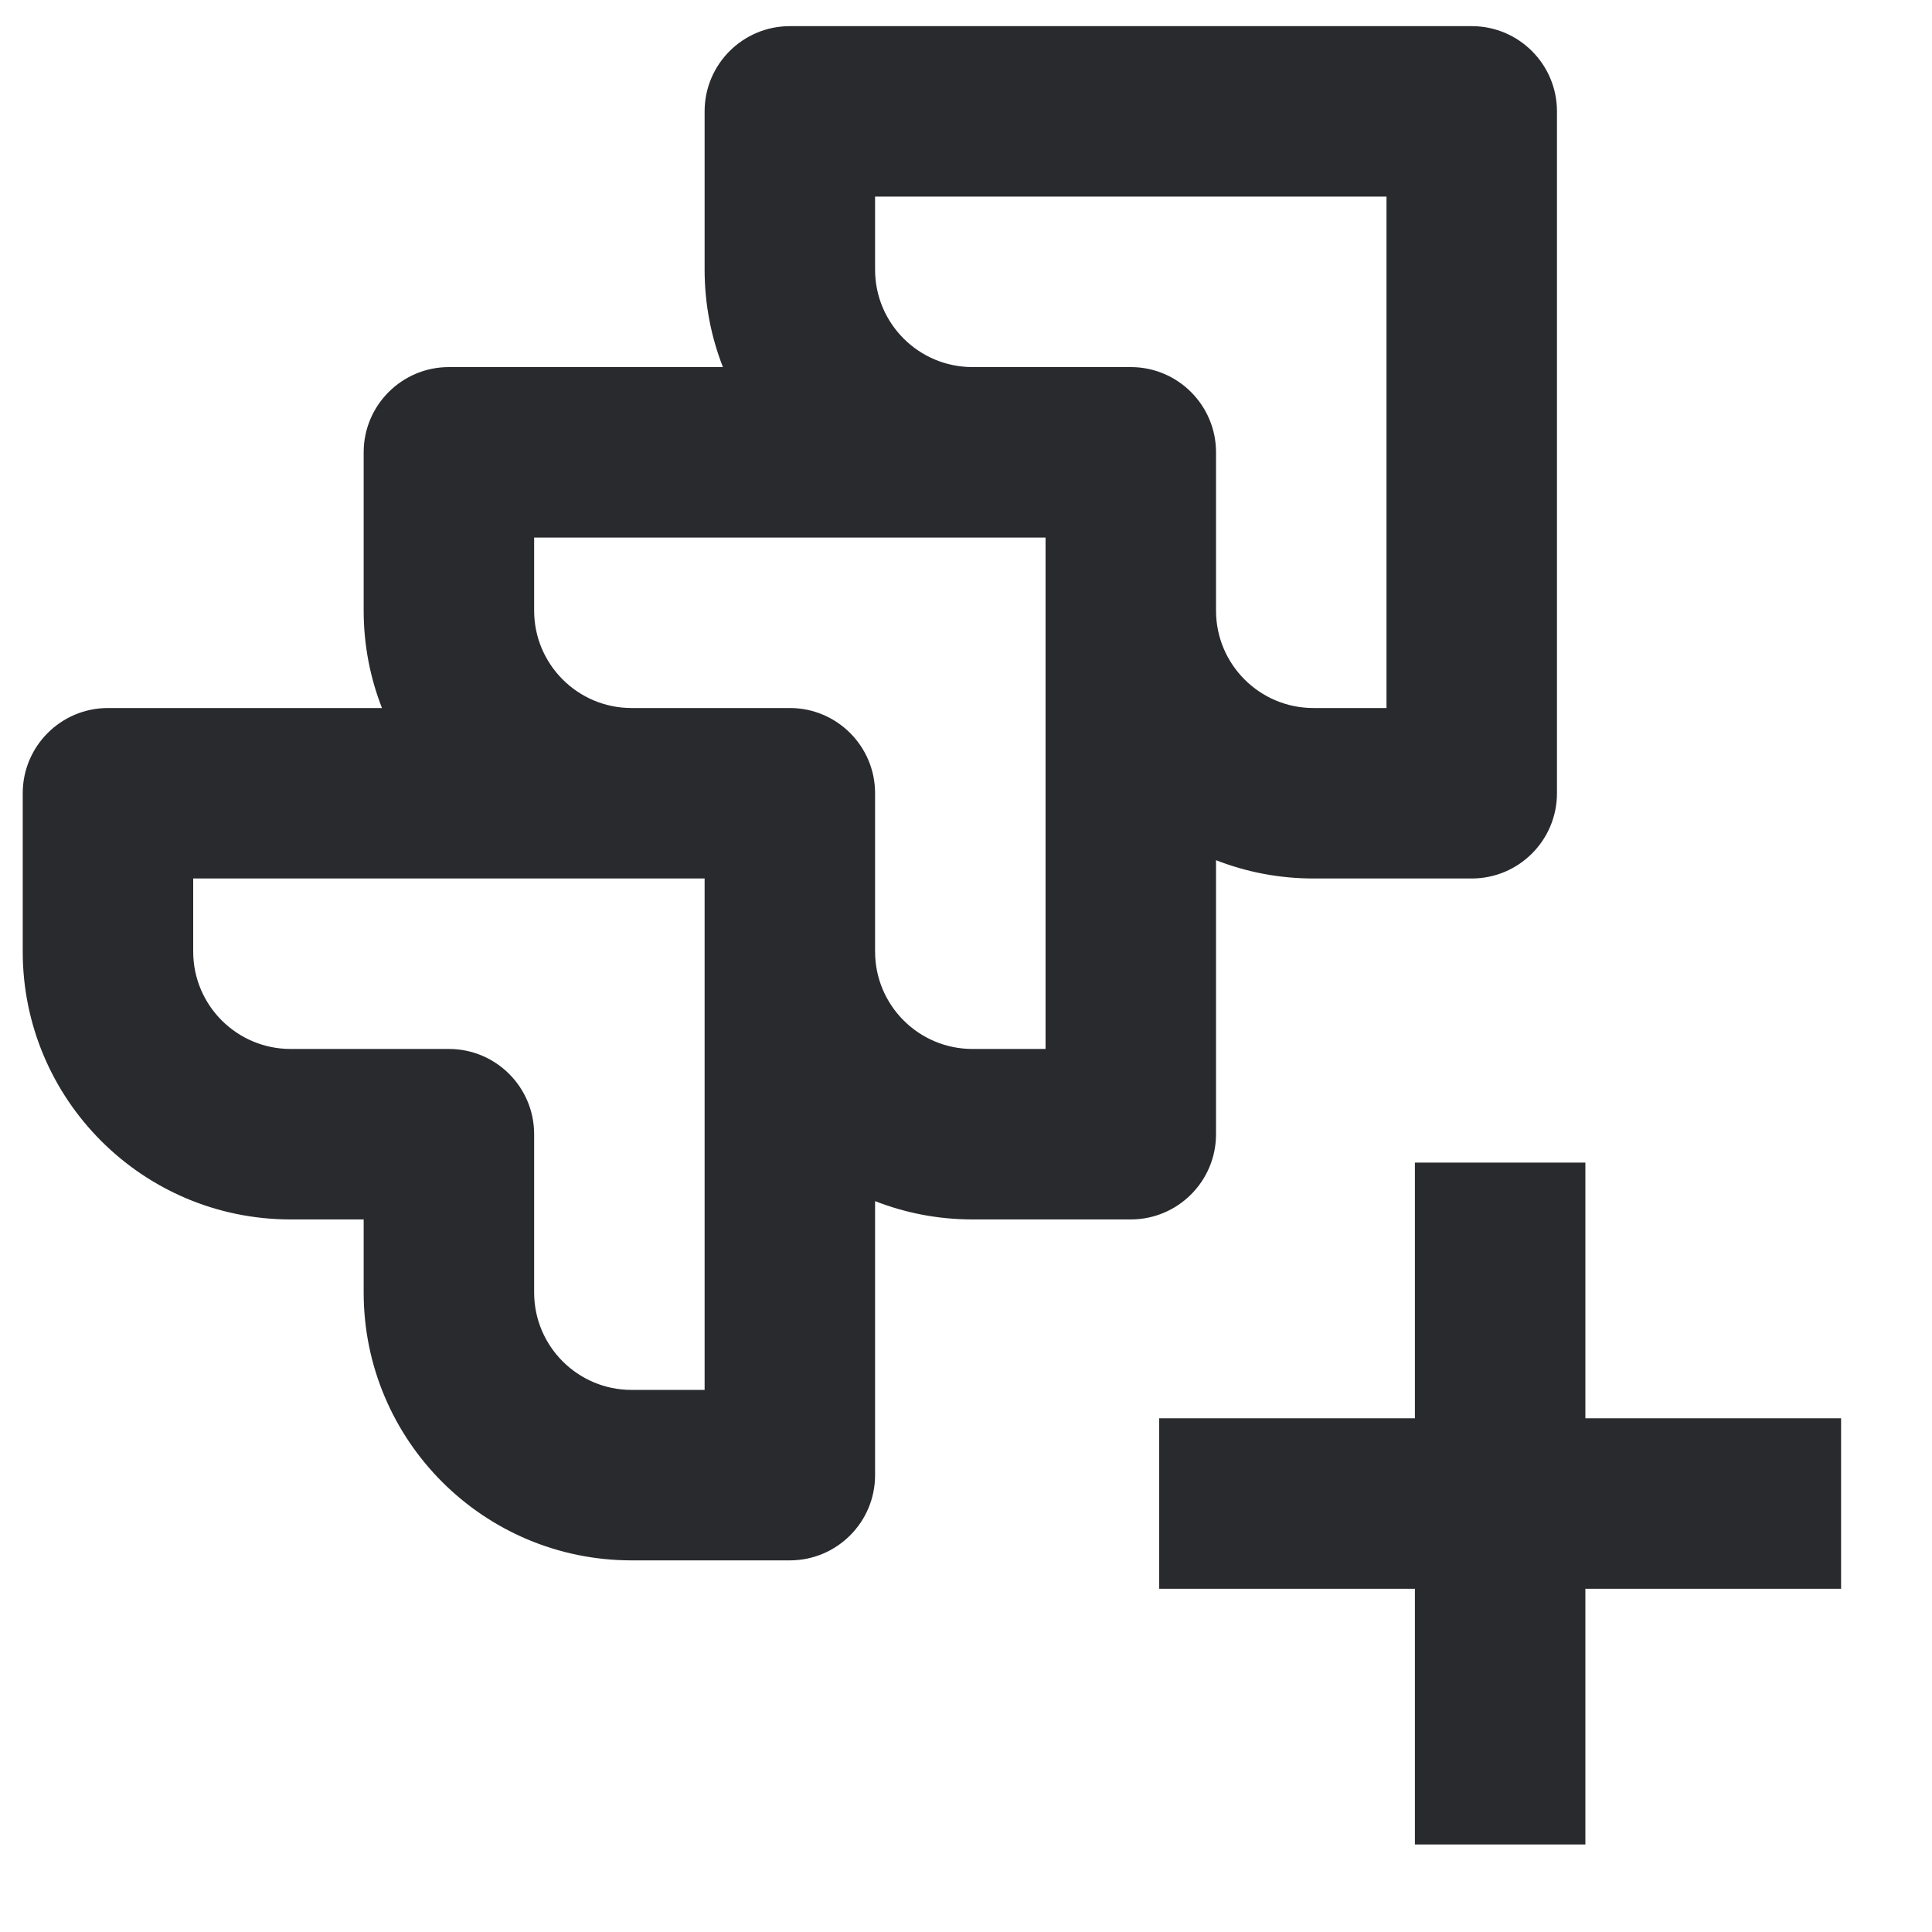 <svg width="17" height="17" viewBox="0 0 17 17" fill="none" xmlns="http://www.w3.org/2000/svg">
<path fill-rule="evenodd" clip-rule="evenodd" d="M6.2 0.98C6.2 0.566 6.536 0.23 6.95 0.23H12.95C13.364 0.23 13.7 0.566 13.7 0.98V6.98C13.7 7.394 13.364 7.73 12.95 7.73H11.557C11.255 7.73 10.966 7.673 10.7 7.569V9.98C10.7 10.394 10.364 10.73 9.95 10.73H8.557C8.255 10.73 7.966 10.673 7.7 10.569V12.98C7.7 13.394 7.364 13.73 6.95 13.73H5.557C4.255 13.73 3.2 12.674 3.2 11.373V10.73H2.557C1.255 10.73 0.2 9.674 0.2 8.373V6.98C0.2 6.566 0.536 6.23 0.95 6.23H3.361C3.257 5.964 3.2 5.675 3.2 5.373V3.98C3.2 3.566 3.536 3.23 3.95 3.23H6.361C6.257 2.964 6.2 2.675 6.2 2.373V0.98ZM8.557 3.23H9.95C10.364 3.23 10.7 3.566 10.7 3.98V5.373C10.7 5.846 11.084 6.23 11.557 6.23H12.2V1.73H7.7V2.373C7.7 2.846 8.084 3.23 8.557 3.23ZM9.2 4.73H4.7V5.373C4.7 5.846 5.084 6.23 5.557 6.23H6.95C7.364 6.23 7.7 6.566 7.7 6.98V8.373C7.7 8.846 8.084 9.23 8.557 9.23H9.2V4.73ZM6.2 7.73H1.7V8.373C1.7 8.846 2.084 9.23 2.557 9.23H3.95C4.364 9.23 4.7 9.566 4.7 9.98V11.373C4.7 11.846 5.084 12.23 5.557 12.23H6.2V7.73ZM12.45 12.48V10.23H13.95V12.48H16.2V13.98H13.95V16.23H12.45V13.98H10.2V12.48H12.45Z" fill="#292A2E"/>
</svg>
